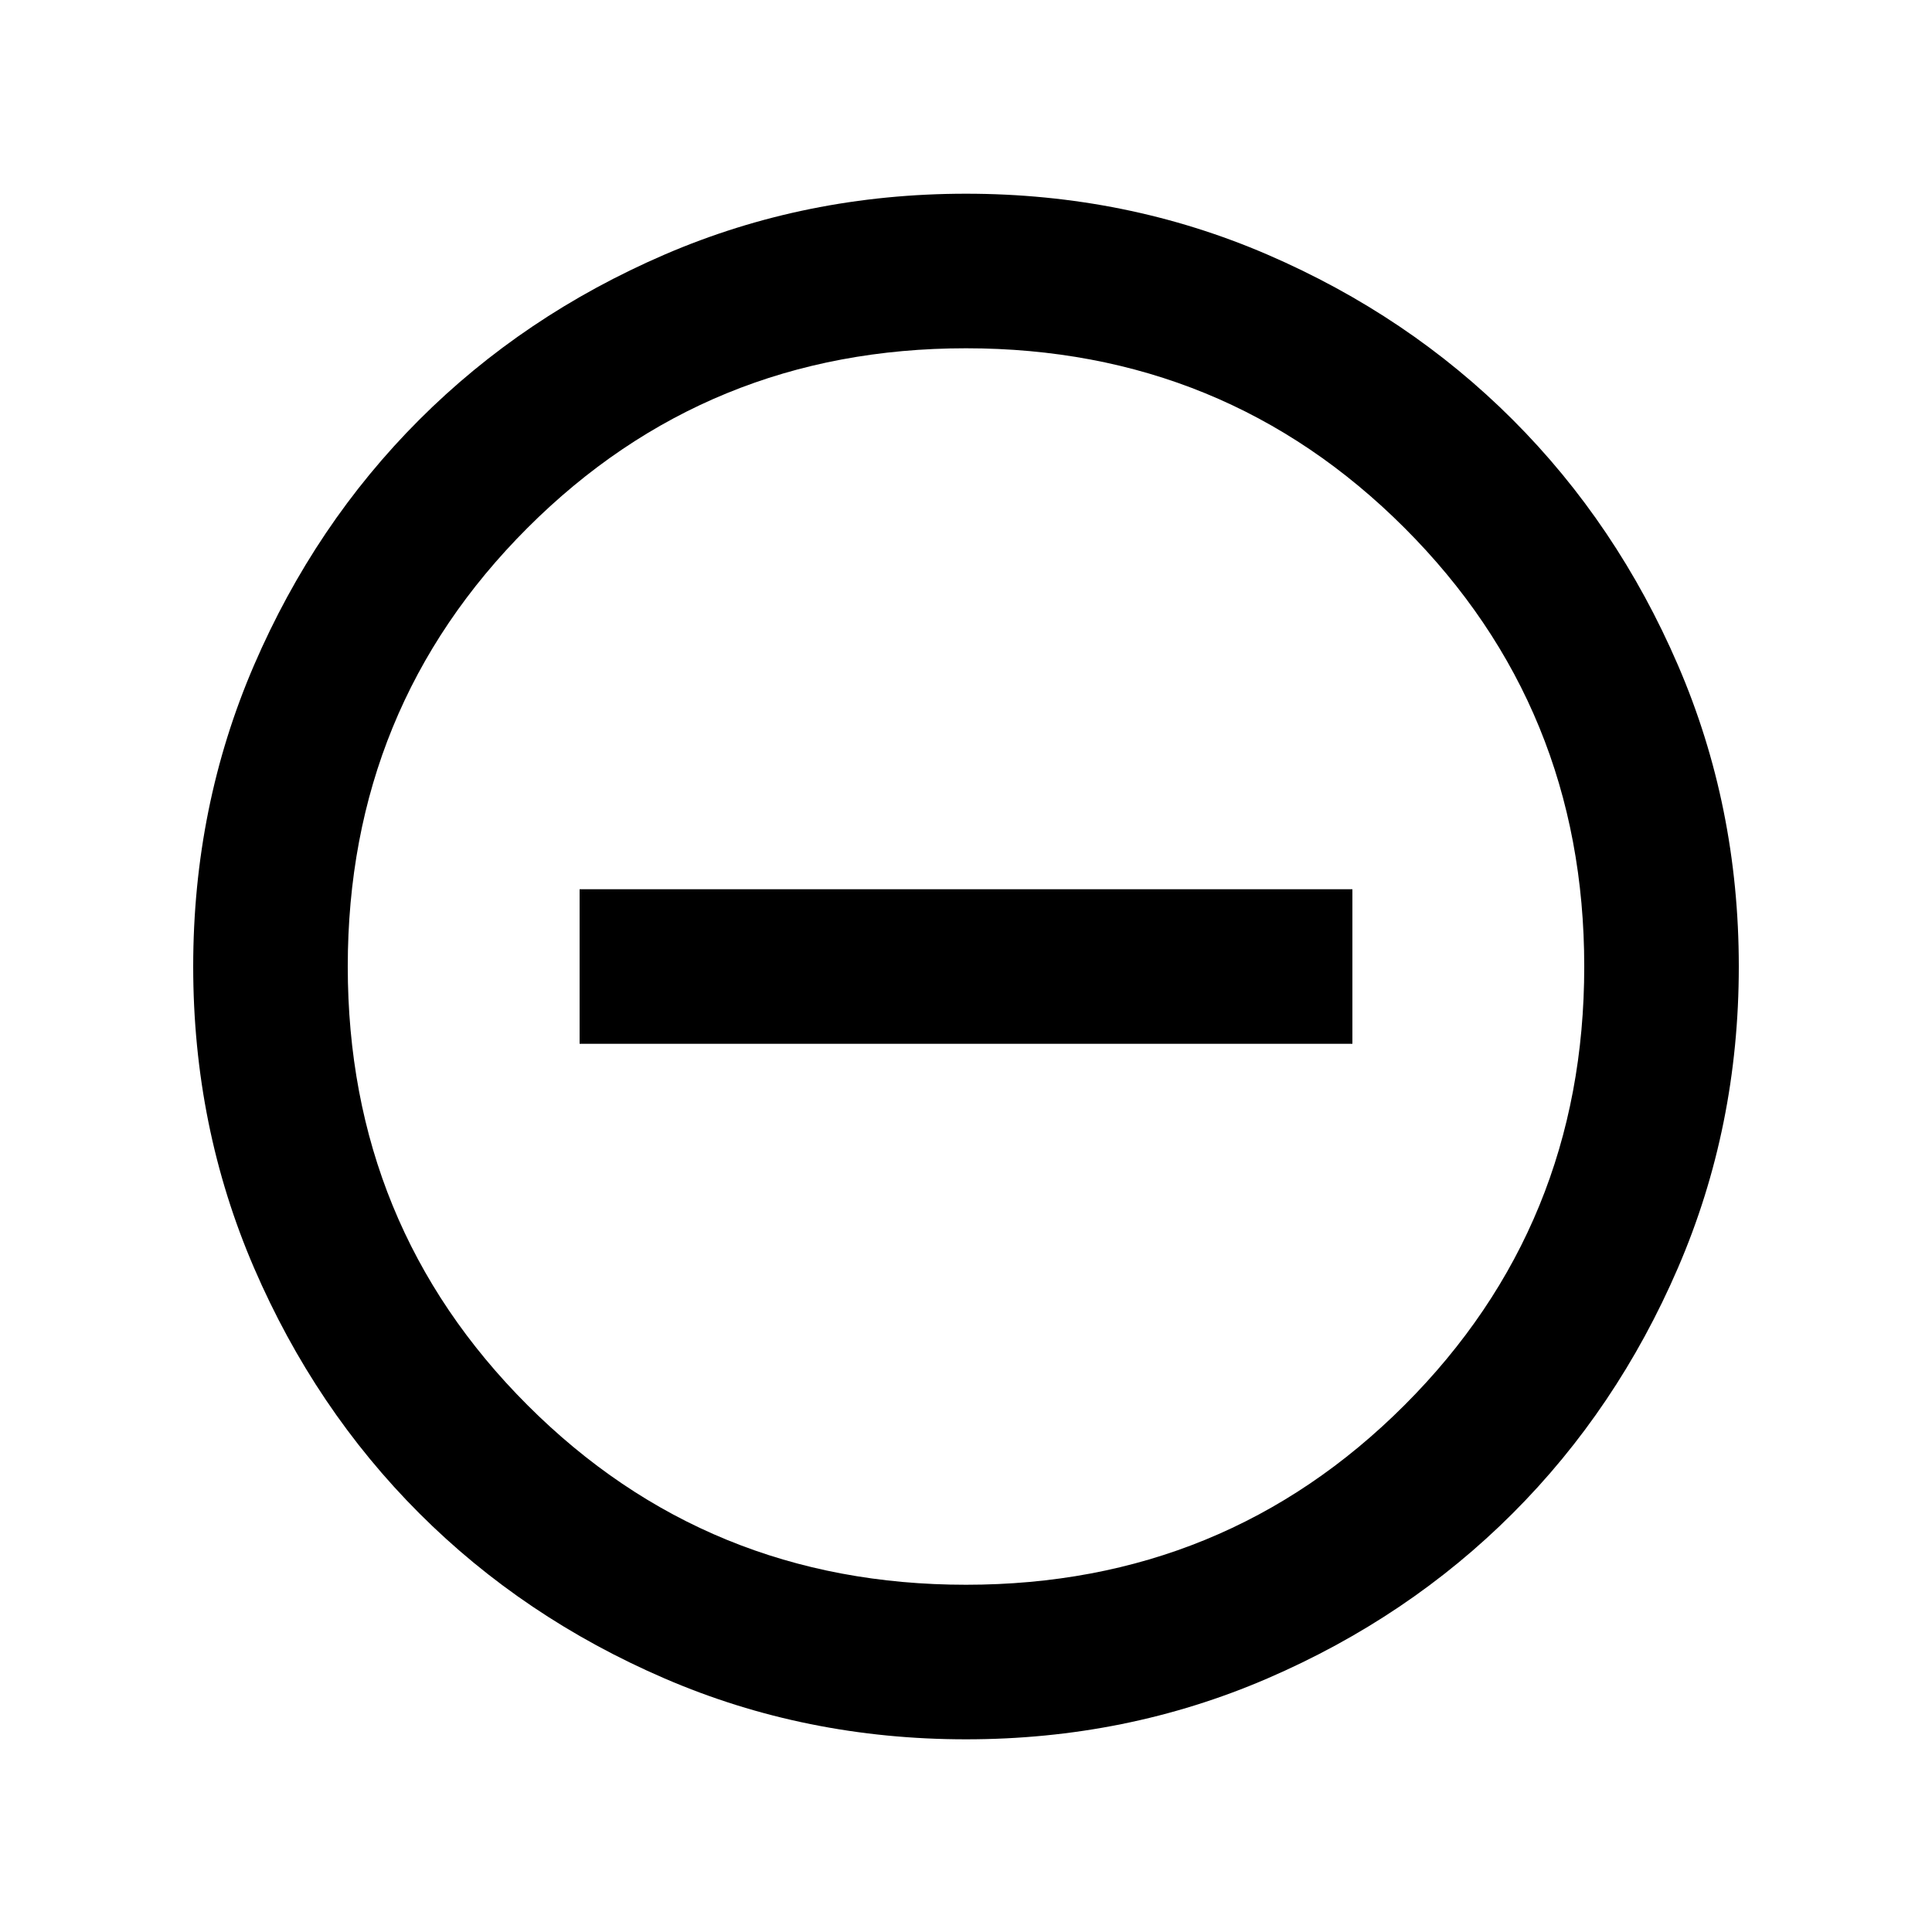 <svg xml:space="preserve" fill-rule="evenodd" stroke-linejoin="round" stroke-miterlimit="2" clip-rule="evenodd" viewBox="0 0 60 60">
  <path fill-rule="nonzero" d="M18 32.416h24v-4.8H18v4.8Zm12 21.6c-3.32 0-6.44-.63-9.36-1.89-2.92-1.26-5.46-2.97-7.62-5.13-2.16-2.16-3.87-4.7-5.13-7.62-1.26-2.92-1.89-6.04-1.89-9.36 0-3.32.63-6.44 1.89-9.36 1.26-2.92 2.97-5.46 5.13-7.62 2.16-2.16 4.7-3.87 7.62-5.13 2.92-1.26 6.04-1.89 9.36-1.89 3.32 0 6.44.63 9.36 1.89 2.92 1.26 5.46 2.97 7.62 5.13 2.16 2.16 3.87 4.7 5.13 7.62 1.26 2.92 1.89 6.04 1.89 9.36 0 3.32-.63 6.44-1.89 9.36-1.26 2.92-2.97 5.46-5.13 7.62-2.16 2.16-4.7 3.87-7.62 5.13-2.92 1.26-6.04 1.89-9.36 1.89Zm0-4.8c5.36 0 9.9-1.86 13.62-5.58 3.72-3.72 5.58-8.26 5.58-13.62 0-5.36-1.86-9.9-5.58-13.62-3.72-3.72-8.26-5.58-13.62-5.58-5.36 0-9.9 1.86-13.62 5.58-3.72 3.72-5.58 8.26-5.58 13.62 0 5.36 1.86 9.9 5.58 13.62 3.72 3.72 8.26 5.58 13.62 5.58Z"/>
</svg>
